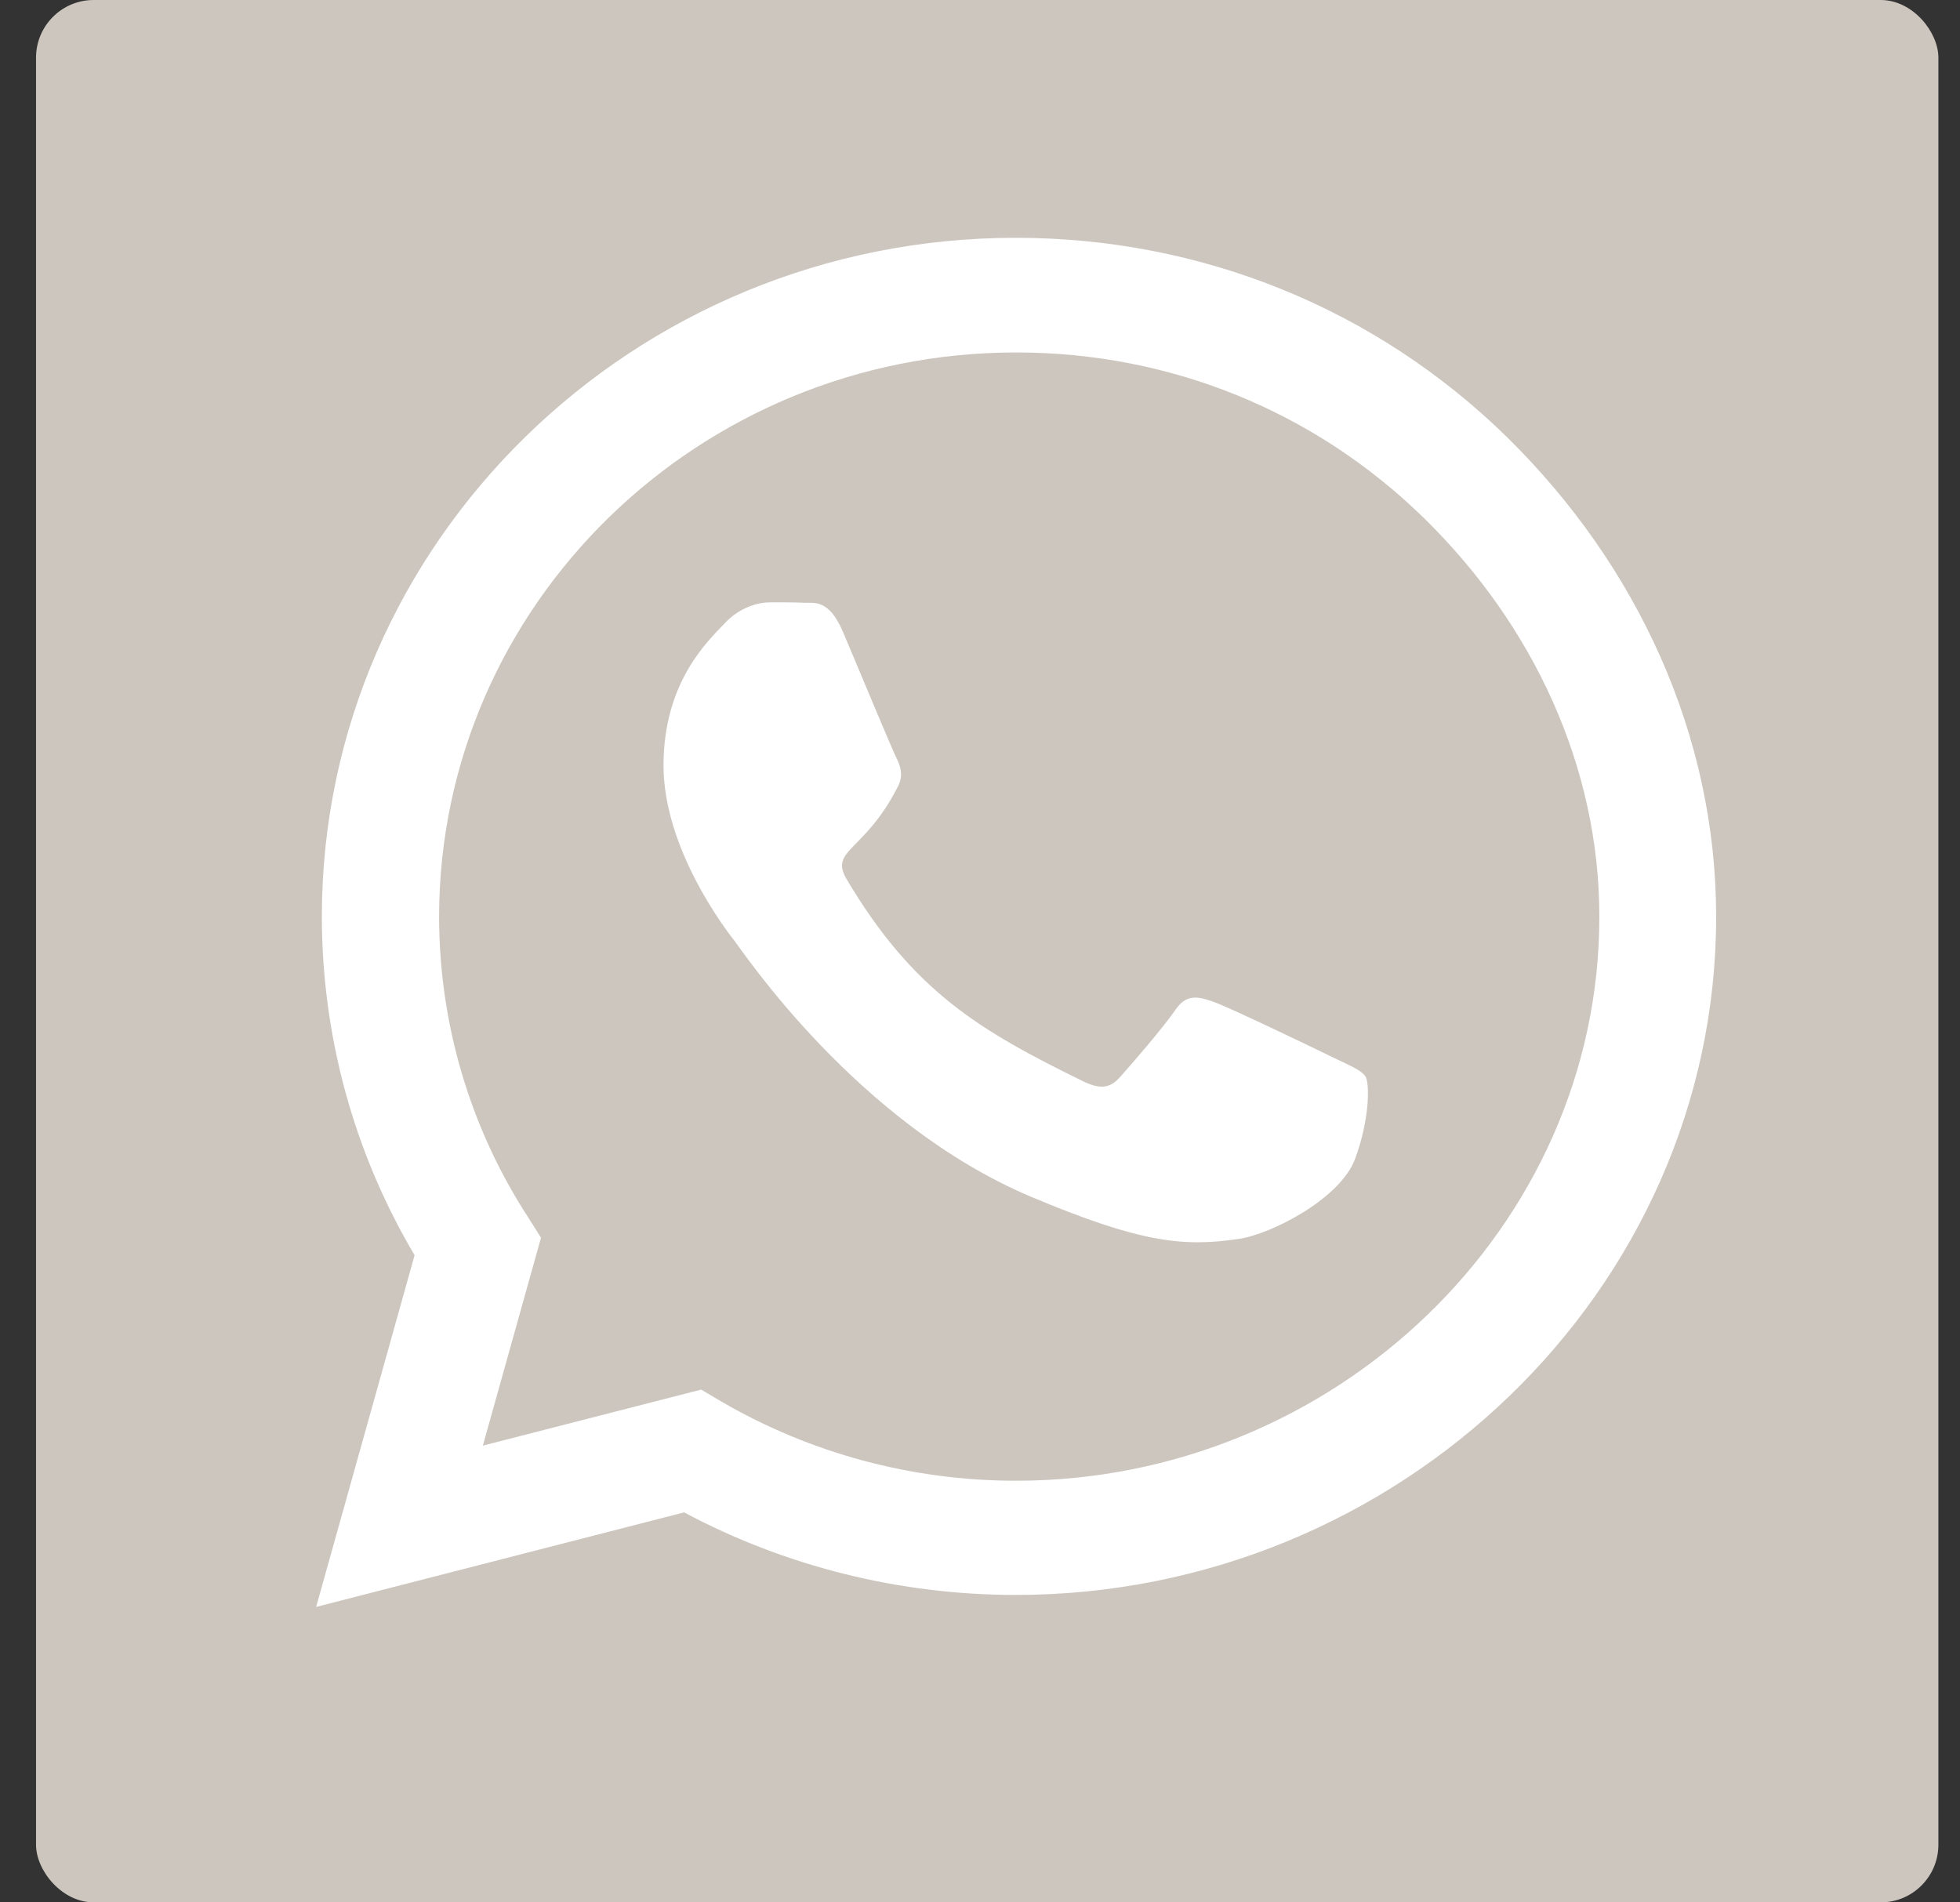 <svg width="34" height="33" viewBox="0 0 34 33" fill="none" xmlns="http://www.w3.org/2000/svg">
<rect x="0" y="0" width="34" height="33" fill="#333333" stroke="none"/>
<rect x="0.625" width="33" height="33" rx="1" fill="#CCC6BE"/>
<path d="M17.627 6.114C12.11 6.114 7.625 10.5 7.617 15.896C7.617 17.744 8.148 19.548 9.15 21.099L9.385 21.47L8.376 25.077L12.163 24.105L12.527 24.32C14.06 25.21 15.821 25.686 17.62 25.686H17.627C23.137 25.686 27.744 21.299 27.744 15.903C27.744 13.291 26.59 10.834 24.7 8.986C22.803 7.131 20.299 6.114 17.627 6.114ZM23.509 20.097C23.259 20.787 22.059 21.41 21.483 21.492C20.526 21.633 19.783 21.559 17.878 20.757C14.865 19.481 12.892 16.512 12.74 16.319C12.588 16.126 11.51 14.723 11.51 13.276C11.51 11.829 12.284 11.116 12.565 10.819C12.838 10.523 13.165 10.448 13.37 10.448C13.567 10.448 13.772 10.448 13.946 10.456C14.129 10.463 14.379 10.389 14.622 10.96C14.872 11.547 15.472 12.994 15.548 13.143C15.624 13.291 15.677 13.462 15.57 13.655C14.994 14.783 14.379 14.738 14.69 15.258C15.851 17.21 17.012 17.885 18.781 18.753C19.084 18.902 19.259 18.88 19.433 18.679C19.608 18.486 20.185 17.818 20.382 17.529C20.579 17.232 20.784 17.284 21.058 17.381C21.331 17.477 22.811 18.189 23.114 18.338C23.418 18.486 23.615 18.561 23.691 18.679C23.759 18.82 23.759 19.414 23.509 20.097ZM17.62 27.667C15.601 27.667 13.62 27.17 11.867 26.235L5.484 27.875L7.192 21.774C6.137 19.993 5.583 17.967 5.583 15.889C5.591 9.402 10.987 4.125 17.62 4.125C20.837 4.125 23.858 5.35 26.135 7.576C28.404 9.803 29.77 12.757 29.77 15.903C29.77 22.39 24.253 27.667 17.62 27.667Z" fill="white"/>
</svg>
